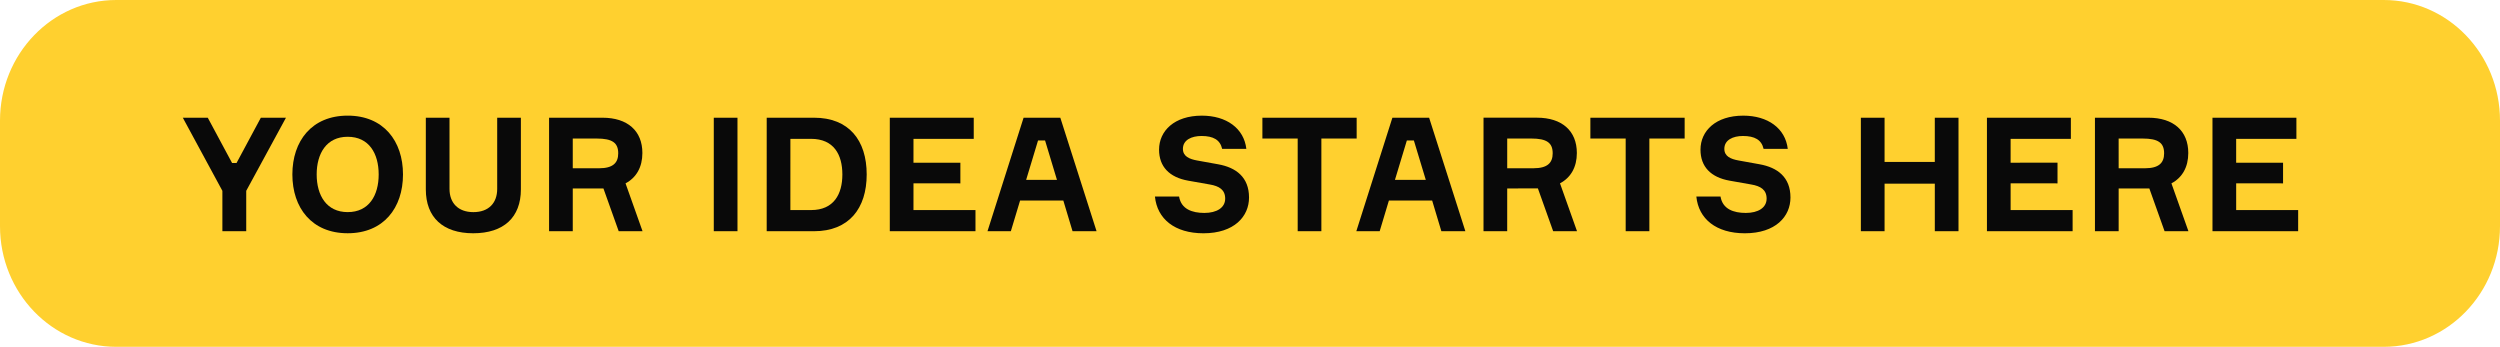 <svg width="173" height="24" viewBox="0 0 173 24" fill="none" xmlns="http://www.w3.org/2000/svg">
<path d="M164.953 0H8.047C3.603 0 0 3.738 0 8.348V15.652C0 20.263 3.603 24 8.047 24H164.953C169.398 24 173 20.263 173 15.652V8.348C173 3.738 169.398 0 164.953 0Z" fill="#FFD02F"/>
<path d="M16.06 11.28L14.377 8.145H12.65L15.389 13.205L15.389 15.999L17.039 15.999L17.039 13.205L19.789 8.145L18.051 8.145L16.368 11.28L16.06 11.28Z" fill="#090909"/>
<path d="M24.059 8.002C21.573 8.001 20.232 9.761 20.232 12.071C20.231 14.381 21.573 16.141 24.06 16.141C26.546 16.142 27.887 14.382 27.887 12.072C27.887 9.762 26.545 8.001 24.059 8.002ZM24.06 14.678C22.596 14.678 21.914 13.523 21.914 12.071C21.914 10.62 22.596 9.464 24.059 9.465C25.534 9.464 26.204 10.619 26.205 12.071C26.205 13.523 25.533 14.678 24.06 14.678Z" fill="#090909"/>
<path d="M34.406 8.145L34.406 13.073C34.406 14.042 33.823 14.68 32.756 14.679C31.7 14.679 31.106 14.042 31.106 13.073L31.106 8.145L29.467 8.146L29.467 13.106C29.467 15.043 30.655 16.142 32.745 16.142C34.857 16.142 36.045 15.042 36.045 13.106L36.045 8.145L34.406 8.145Z" fill="#090909"/>
<path d="M41.692 8.146L37.996 8.146L37.996 15.999L39.635 16L39.636 13.041L41.758 13.041L42.814 16L44.464 16L43.287 12.688C44.035 12.292 44.453 11.567 44.453 10.588C44.453 9.059 43.43 8.146 41.692 8.146ZM39.635 9.586L41.296 9.587C42.374 9.587 42.781 9.884 42.781 10.61C42.781 11.27 42.418 11.643 41.461 11.644H39.635L39.635 9.586Z" fill="#090909"/>
<path d="M49.394 8.146L49.394 16L51.034 16L51.033 8.146L49.394 8.146Z" fill="#090909"/>
<path d="M56.334 8.146L53.056 8.146L53.055 15.999L56.333 16C58.743 16 59.975 14.427 59.975 12.073C59.975 9.707 58.743 8.145 56.334 8.146ZM56.125 14.537L54.694 14.537L54.695 9.609L56.124 9.608C57.708 9.608 58.291 10.709 58.292 12.072C58.292 13.426 57.709 14.537 56.125 14.537Z" fill="#090909"/>
<path d="M63.212 14.536L63.213 12.688L66.458 12.689L66.458 11.259L63.212 11.259L63.213 9.608H67.383V8.145L61.574 8.146L61.574 16L67.503 16V14.537L63.212 14.536Z" fill="#090909"/>
<path d="M74.22 16L75.882 16L73.374 8.146L70.832 8.147L68.335 16L69.951 16L70.59 13.877L73.582 13.877L74.22 16ZM71.833 9.719L72.318 9.719L73.142 12.447L71.009 12.447L71.833 9.719Z" fill="#090909"/>
<path d="M86.247 10.301C86.082 8.882 84.872 8.003 83.167 8.003C81.264 8.003 80.207 9.059 80.207 10.357C80.208 11.534 80.923 12.271 82.22 12.502L83.716 12.766C84.365 12.876 84.783 13.128 84.783 13.745C84.783 14.372 84.2 14.735 83.342 14.735C82.495 14.735 81.736 14.471 81.593 13.601L79.922 13.602C80.075 15.153 81.297 16.143 83.277 16.143C85.41 16.143 86.433 14.977 86.433 13.668C86.433 12.26 85.531 11.589 84.299 11.369L82.836 11.105C82.298 11.006 81.858 10.818 81.857 10.302C81.857 9.686 82.451 9.411 83.145 9.41C83.958 9.411 84.431 9.675 84.574 10.302L86.247 10.301Z" fill="#090909"/>
<path d="M93.881 8.146L87.358 8.146V9.587H89.8V16L91.439 16.001V9.587L93.881 9.587V8.146Z" fill="#090909"/>
<path d="M99.742 15.999L101.403 15.999L98.895 8.146L96.354 8.145L93.858 15.999L95.474 15.999L96.112 13.876L99.105 13.876L99.742 15.999ZM97.355 9.718L97.839 9.718L98.665 12.446L96.53 12.447L97.355 9.718Z" fill="#090909"/>
<path d="M106.357 8.144L102.66 8.144L102.659 15.998L104.298 15.999L104.299 13.04L106.423 13.039L107.479 15.999L109.129 15.998L107.952 12.687C108.699 12.291 109.118 11.566 109.118 10.587C109.117 9.058 108.095 8.144 106.357 8.144ZM104.299 9.585L105.961 9.586C107.038 9.586 107.446 9.882 107.446 10.608C107.446 11.268 107.083 11.642 106.126 11.643H104.299V9.585Z" fill="#090909"/>
<path d="M116.578 8.145L110.054 8.146V9.587H112.497V15.999L114.136 16V9.586L116.578 9.586V8.145Z" fill="#090909"/>
<path d="M123.713 10.301C123.548 8.882 122.338 8.003 120.633 8.003C118.729 8.003 117.673 9.059 117.674 10.357C117.673 11.534 118.388 12.271 119.687 12.502L121.183 12.766C121.832 12.876 122.25 13.128 122.25 13.745C122.25 14.372 121.668 14.735 120.81 14.735C119.963 14.735 119.203 14.471 119.06 13.601L117.387 13.602C117.541 15.152 118.762 16.143 120.743 16.143C122.877 16.143 123.901 14.977 123.9 13.668C123.901 12.259 122.999 11.589 121.767 11.368L120.303 11.104C119.764 11.006 119.324 10.818 119.324 10.301C119.324 9.686 119.918 9.411 120.611 9.41C121.425 9.411 121.898 9.675 122.041 10.302L123.713 10.301Z" fill="#090909"/>
<path d="M133.888 8.146V11.204L130.412 11.204V8.146L128.772 8.146V16L130.412 16L130.413 12.711L133.889 12.711V16L135.528 15.999V8.146L133.888 8.146Z" fill="#090909"/>
<path d="M139.135 14.536V12.688L142.38 12.689V11.258L139.134 11.259L139.135 9.608H143.304V8.145L137.496 8.146V15.999L143.425 16V14.537L139.135 14.536Z" fill="#090909"/>
<path d="M148.668 8.146L144.97 8.146L144.971 15.999L146.611 16V13.041L148.734 13.041L149.789 16L151.44 16L150.263 12.689C151.011 12.292 151.429 11.567 151.429 10.588C151.429 9.059 150.406 8.146 148.668 8.146ZM146.61 9.586L148.272 9.587C149.35 9.587 149.757 9.884 149.757 10.61C149.757 11.27 149.394 11.643 148.436 11.644H146.611L146.61 9.586Z" fill="#090909"/>
<path d="M154.743 14.536V12.688L157.987 12.689L157.988 11.259L154.742 11.259V9.609H158.911V8.146L153.103 8.146L153.104 15.999L159.032 16L159.033 14.537L154.743 14.536Z" fill="#090909"/>
</svg>
